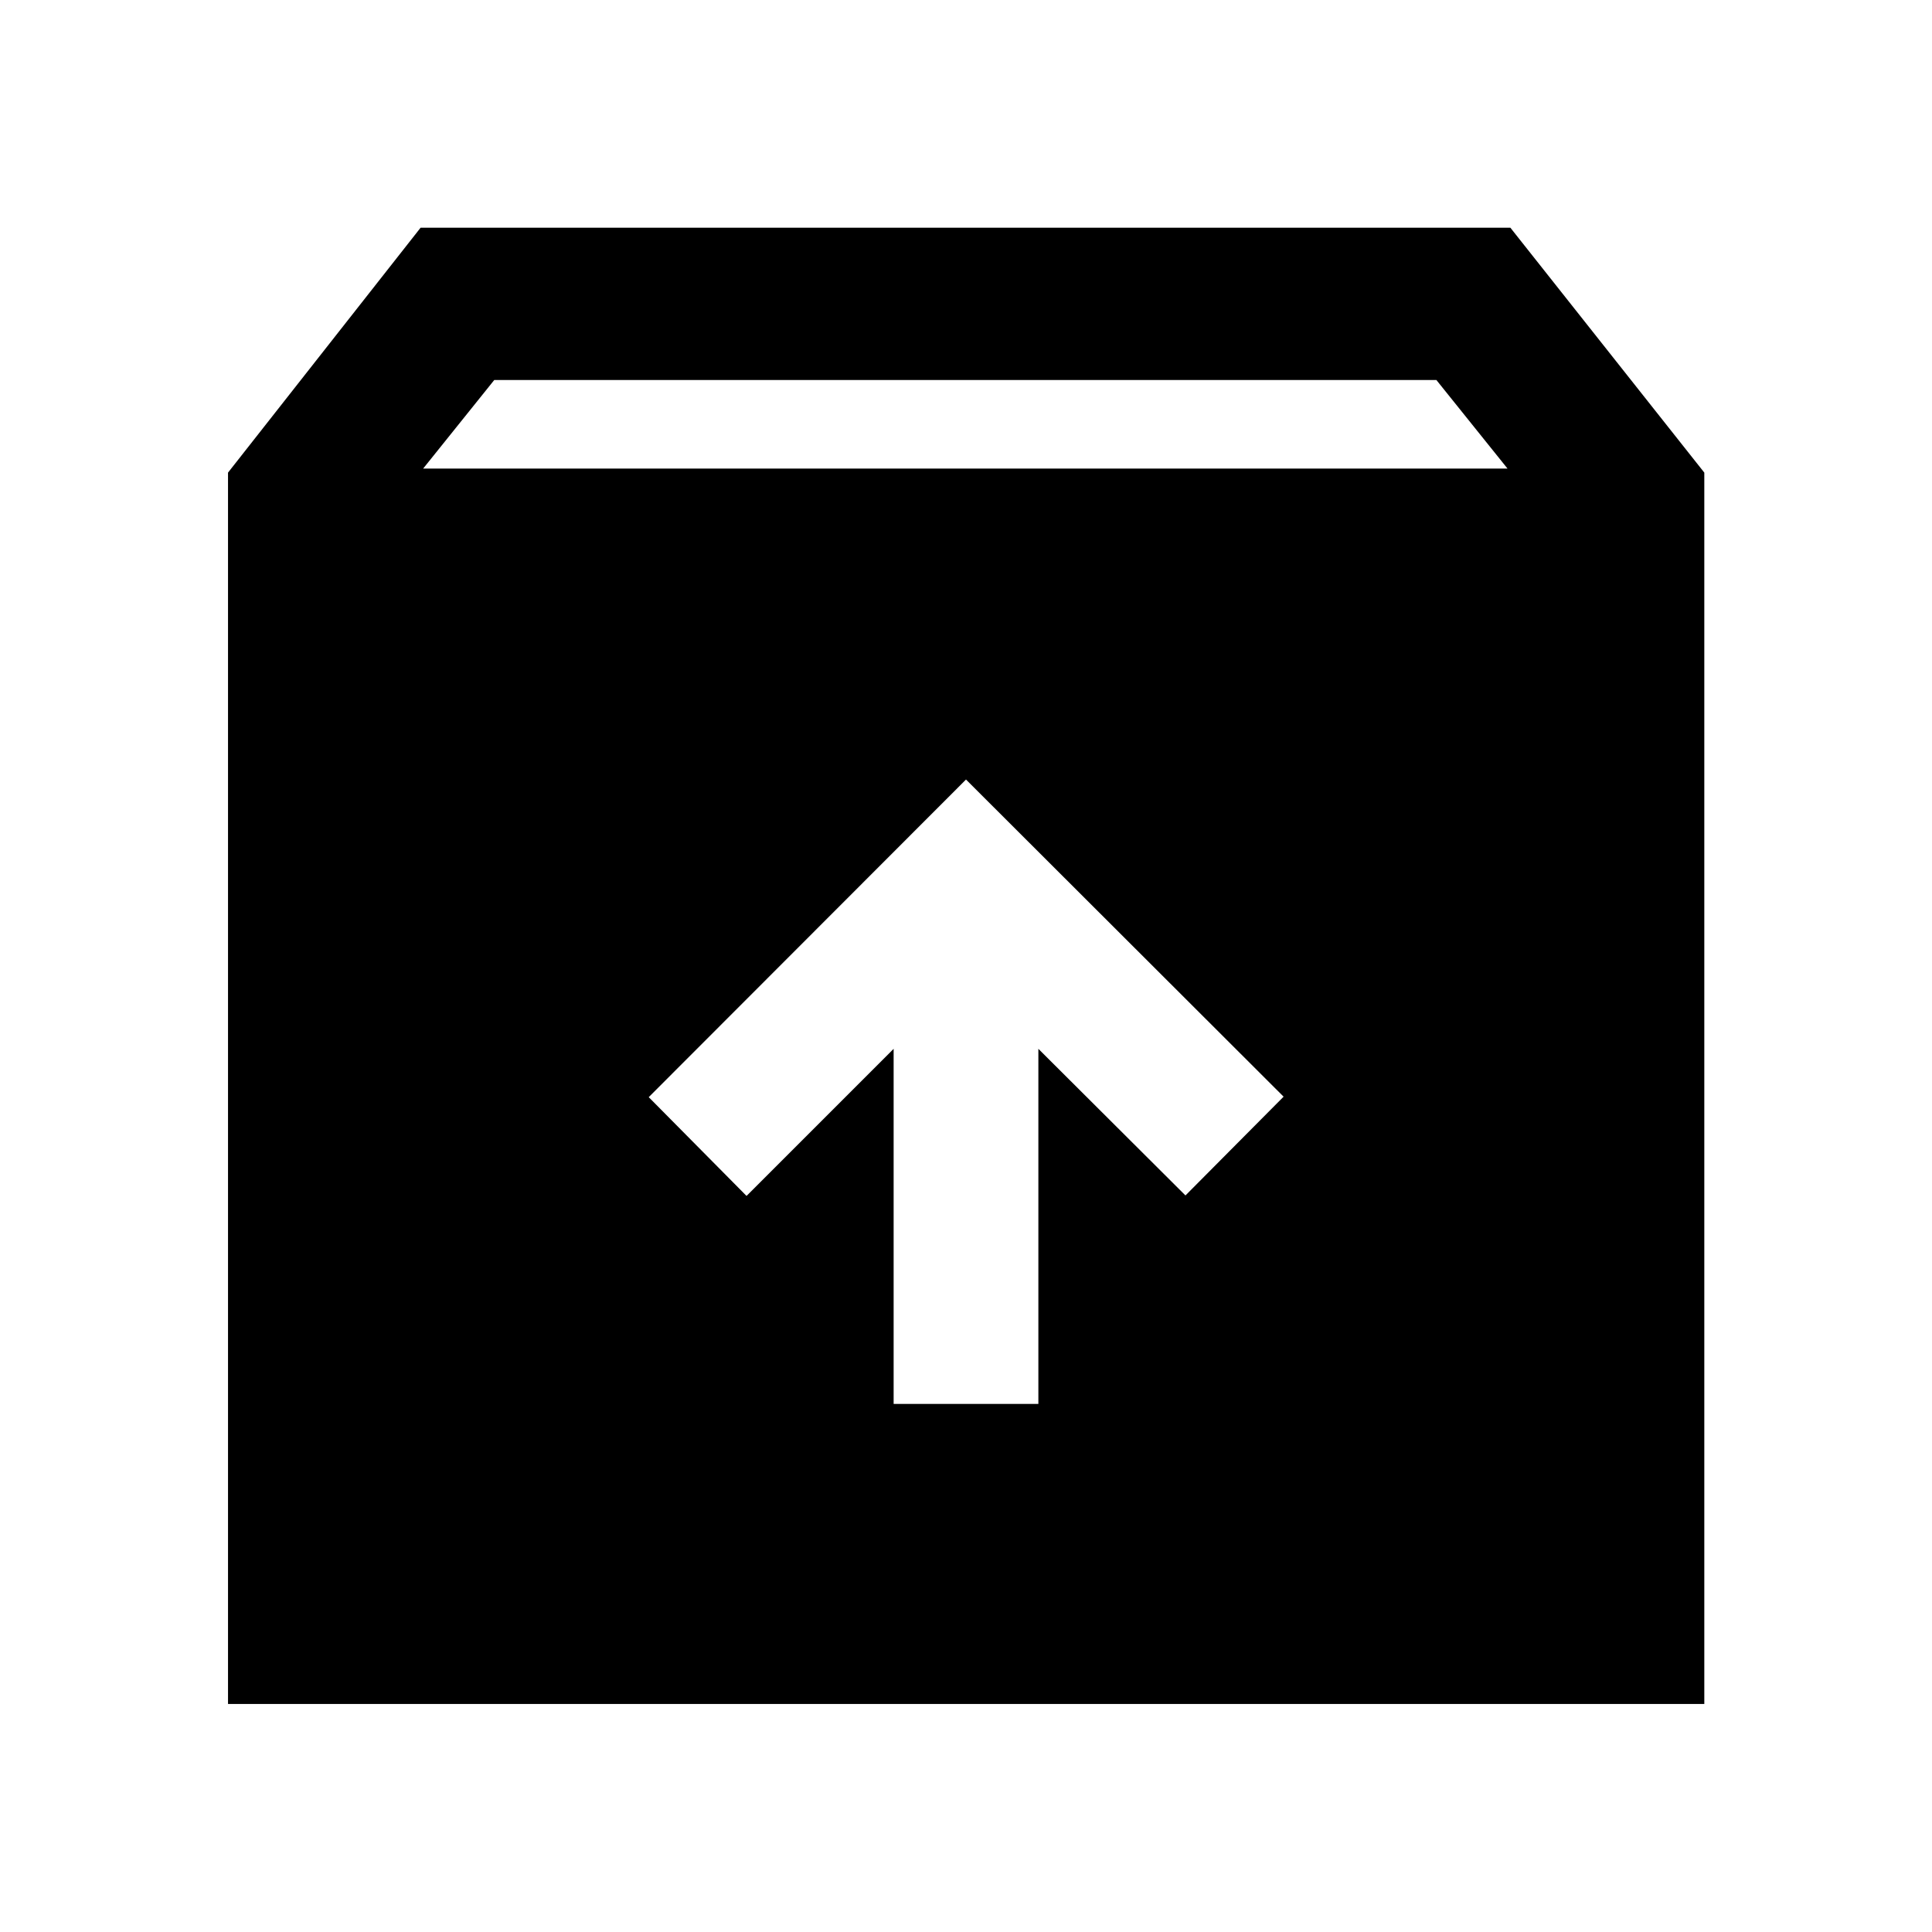 <svg xmlns="http://www.w3.org/2000/svg" height="40" viewBox="0 -960 960 960" width="40"><path d="M480-572.65 322.35-414.83l48.6 49.08 73.09-73.09v176.45h71.92v-176.45l73.09 72.85 48.76-49.08L480-572.65ZM113.3-113.3v-611.86l95.7-121.7h541.49l96.37 121.7v611.86H113.3Zm96.97-613.88h538.8l-35.34-44H245.6l-35.33 44Z"/></svg>